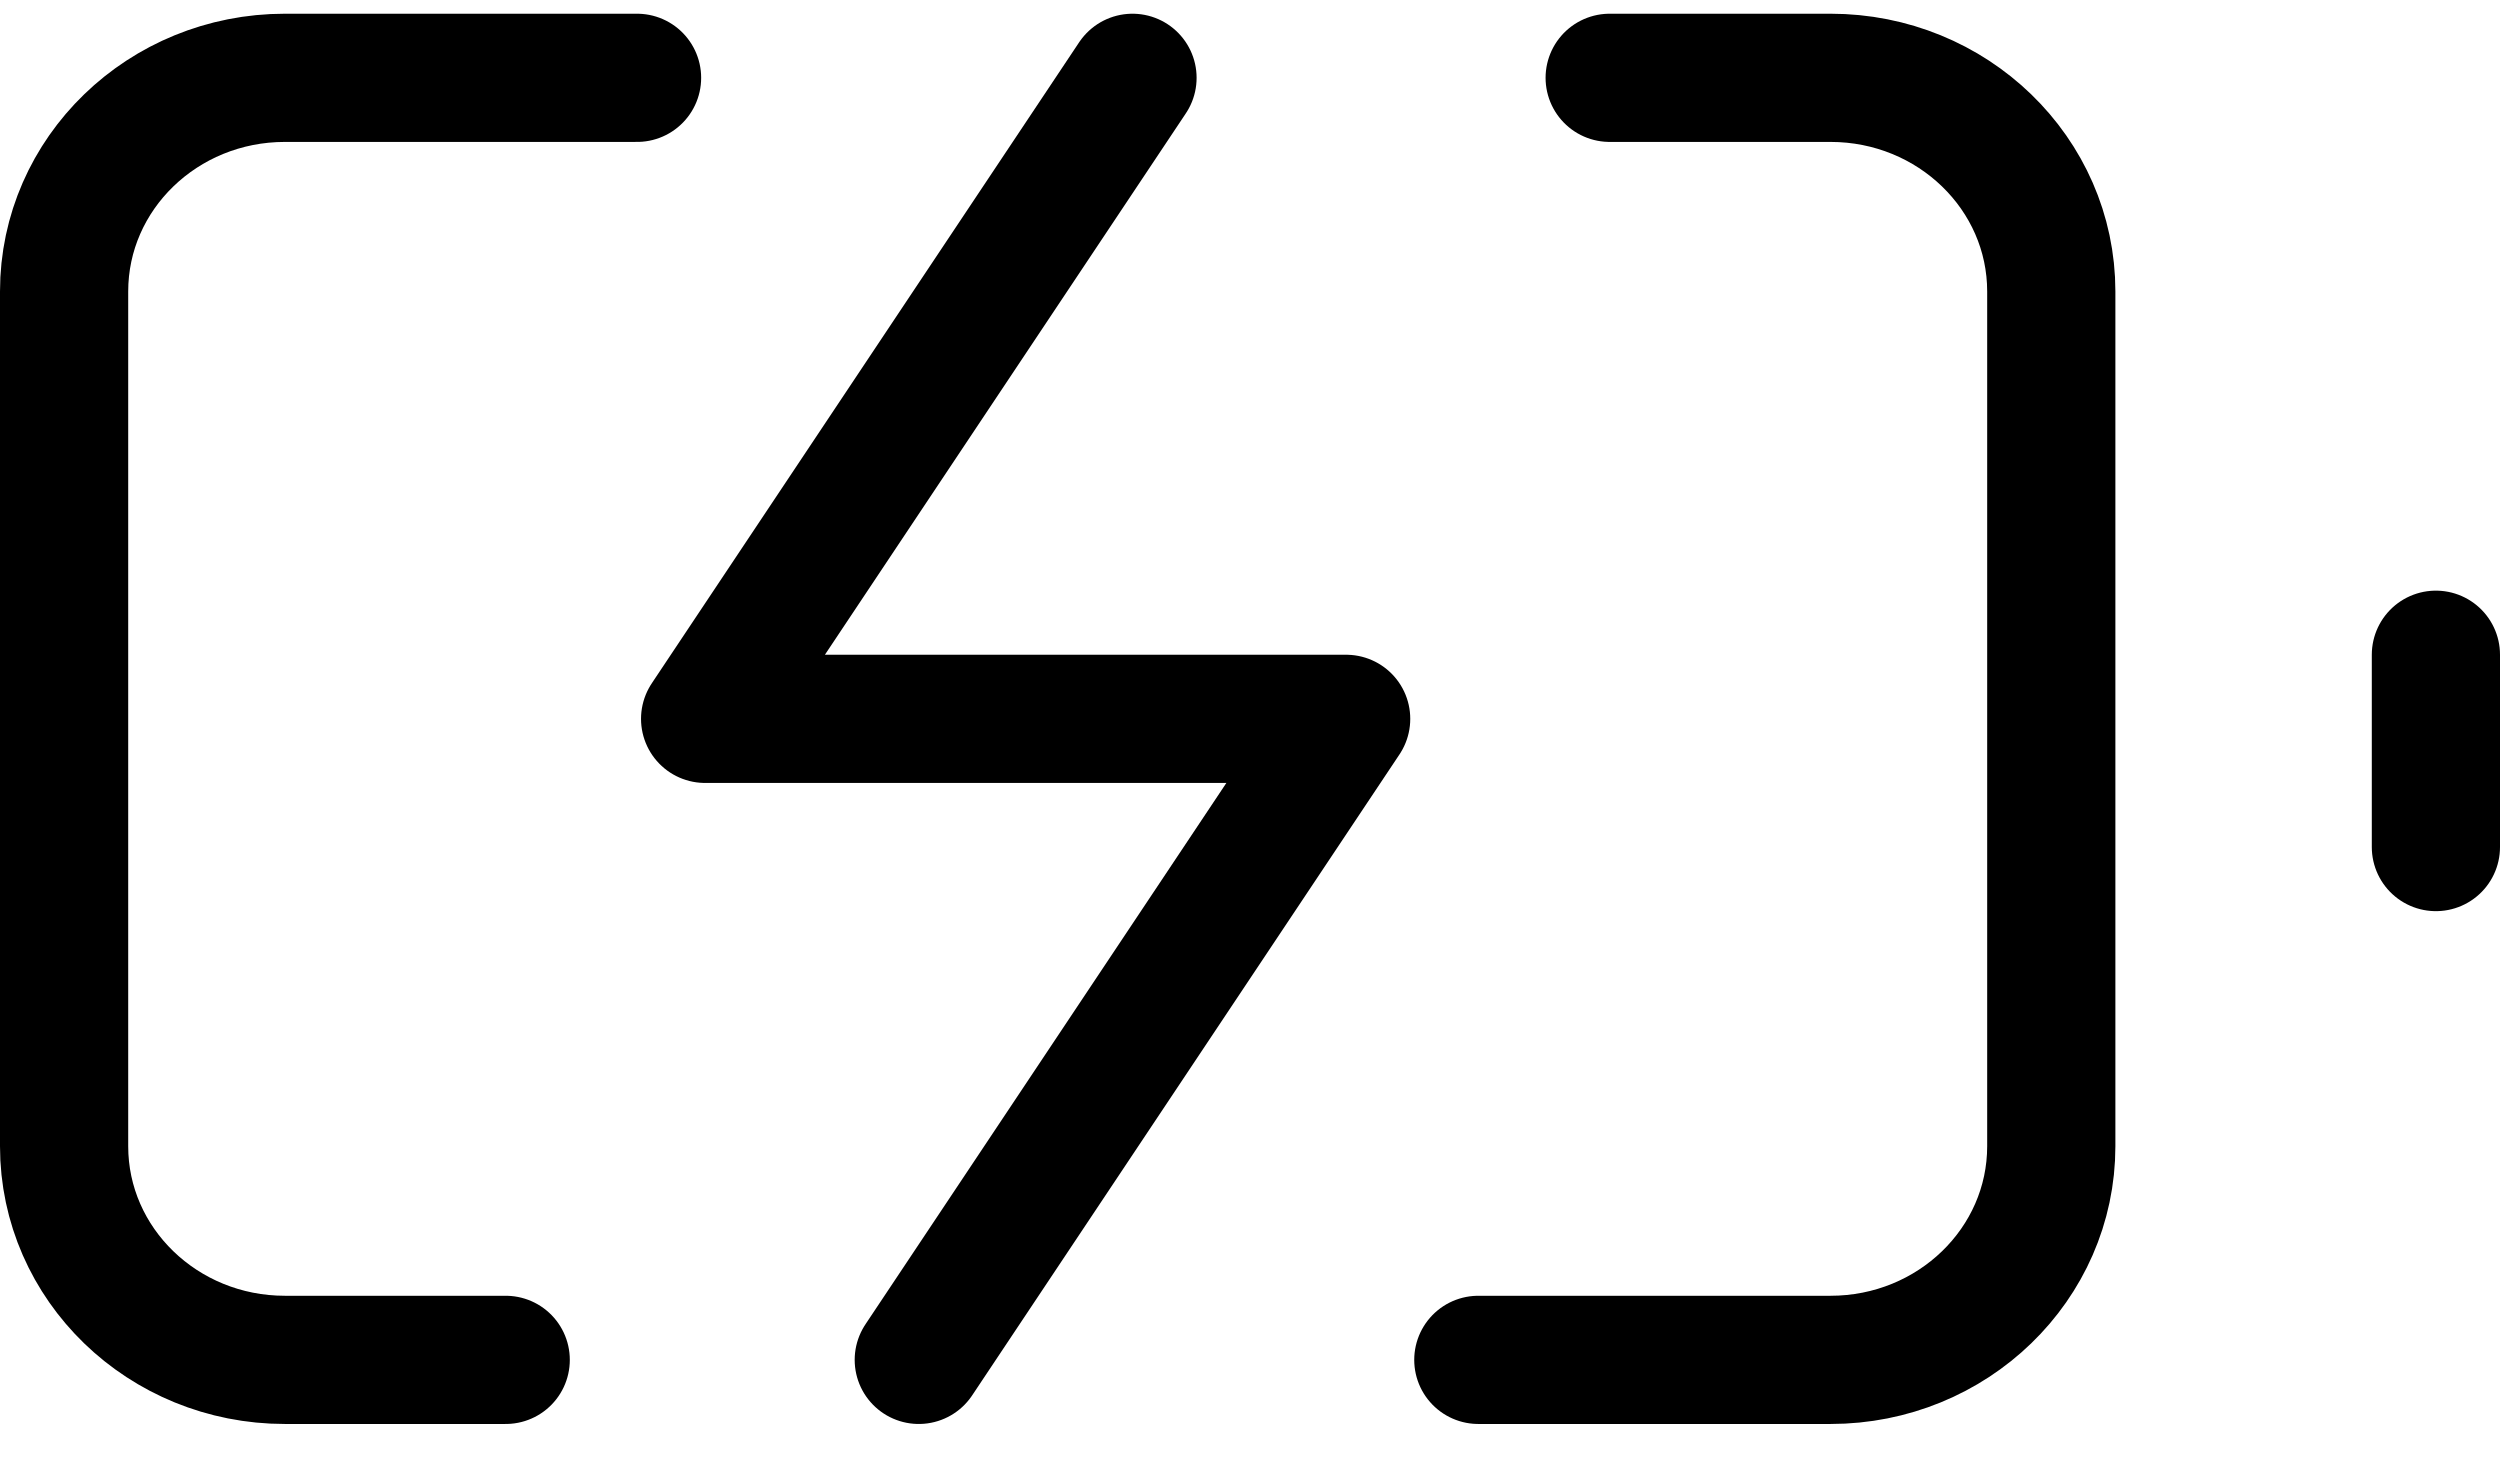 <?xml version="1.0" encoding="UTF-8"?>
<svg width="39px" height="23px" viewBox="0 0 39 23" version="1.1" xmlns="http://www.w3.org/2000/svg" xmlns:xlink="http://www.w3.org/1999/xlink">
    <!-- Generator: Sketch 57.1 (83088) - https://sketch.com -->
    <title>svg/black/icon / battery-charging</title>
    <desc>Created with Sketch.</desc>
    <g id="**-Sticker-Sheets" stroke="none" stroke-width="1" fill="none" fill-rule="evenodd" stroke-linecap="round" stroke-linejoin="round">
        <g id="sticker-sheet--all--page-1" transform="translate(-417, -2666)" stroke="#000000" stroke-width="2">
            <g id="icon-preview-row-copy-26" transform="translate(0, 2635)">
                <g id="Icon-Row">
                    <g id="icon-/-battery-charging" transform="translate(413, 18.214)">
                        <path d="M11.889,34 L8.444,34 C6.542,34 5,32.508 5,30.667 L5,17.333 C5,15.492 6.542,14 8.444,14 L13.938,14 M29.111,14 L32.556,14 C34.458,14 36,15.492 36,17.333 L36,30.667 C36,32.508 34.458,34 32.556,34 L27.062,34 M42,26 L42,23 M21.667,14 L15,24 L25,24 L18.333,34" id="Combined-Shape"></path>
                    </g>
                </g>
            </g>
        </g>
    </g>
</svg>